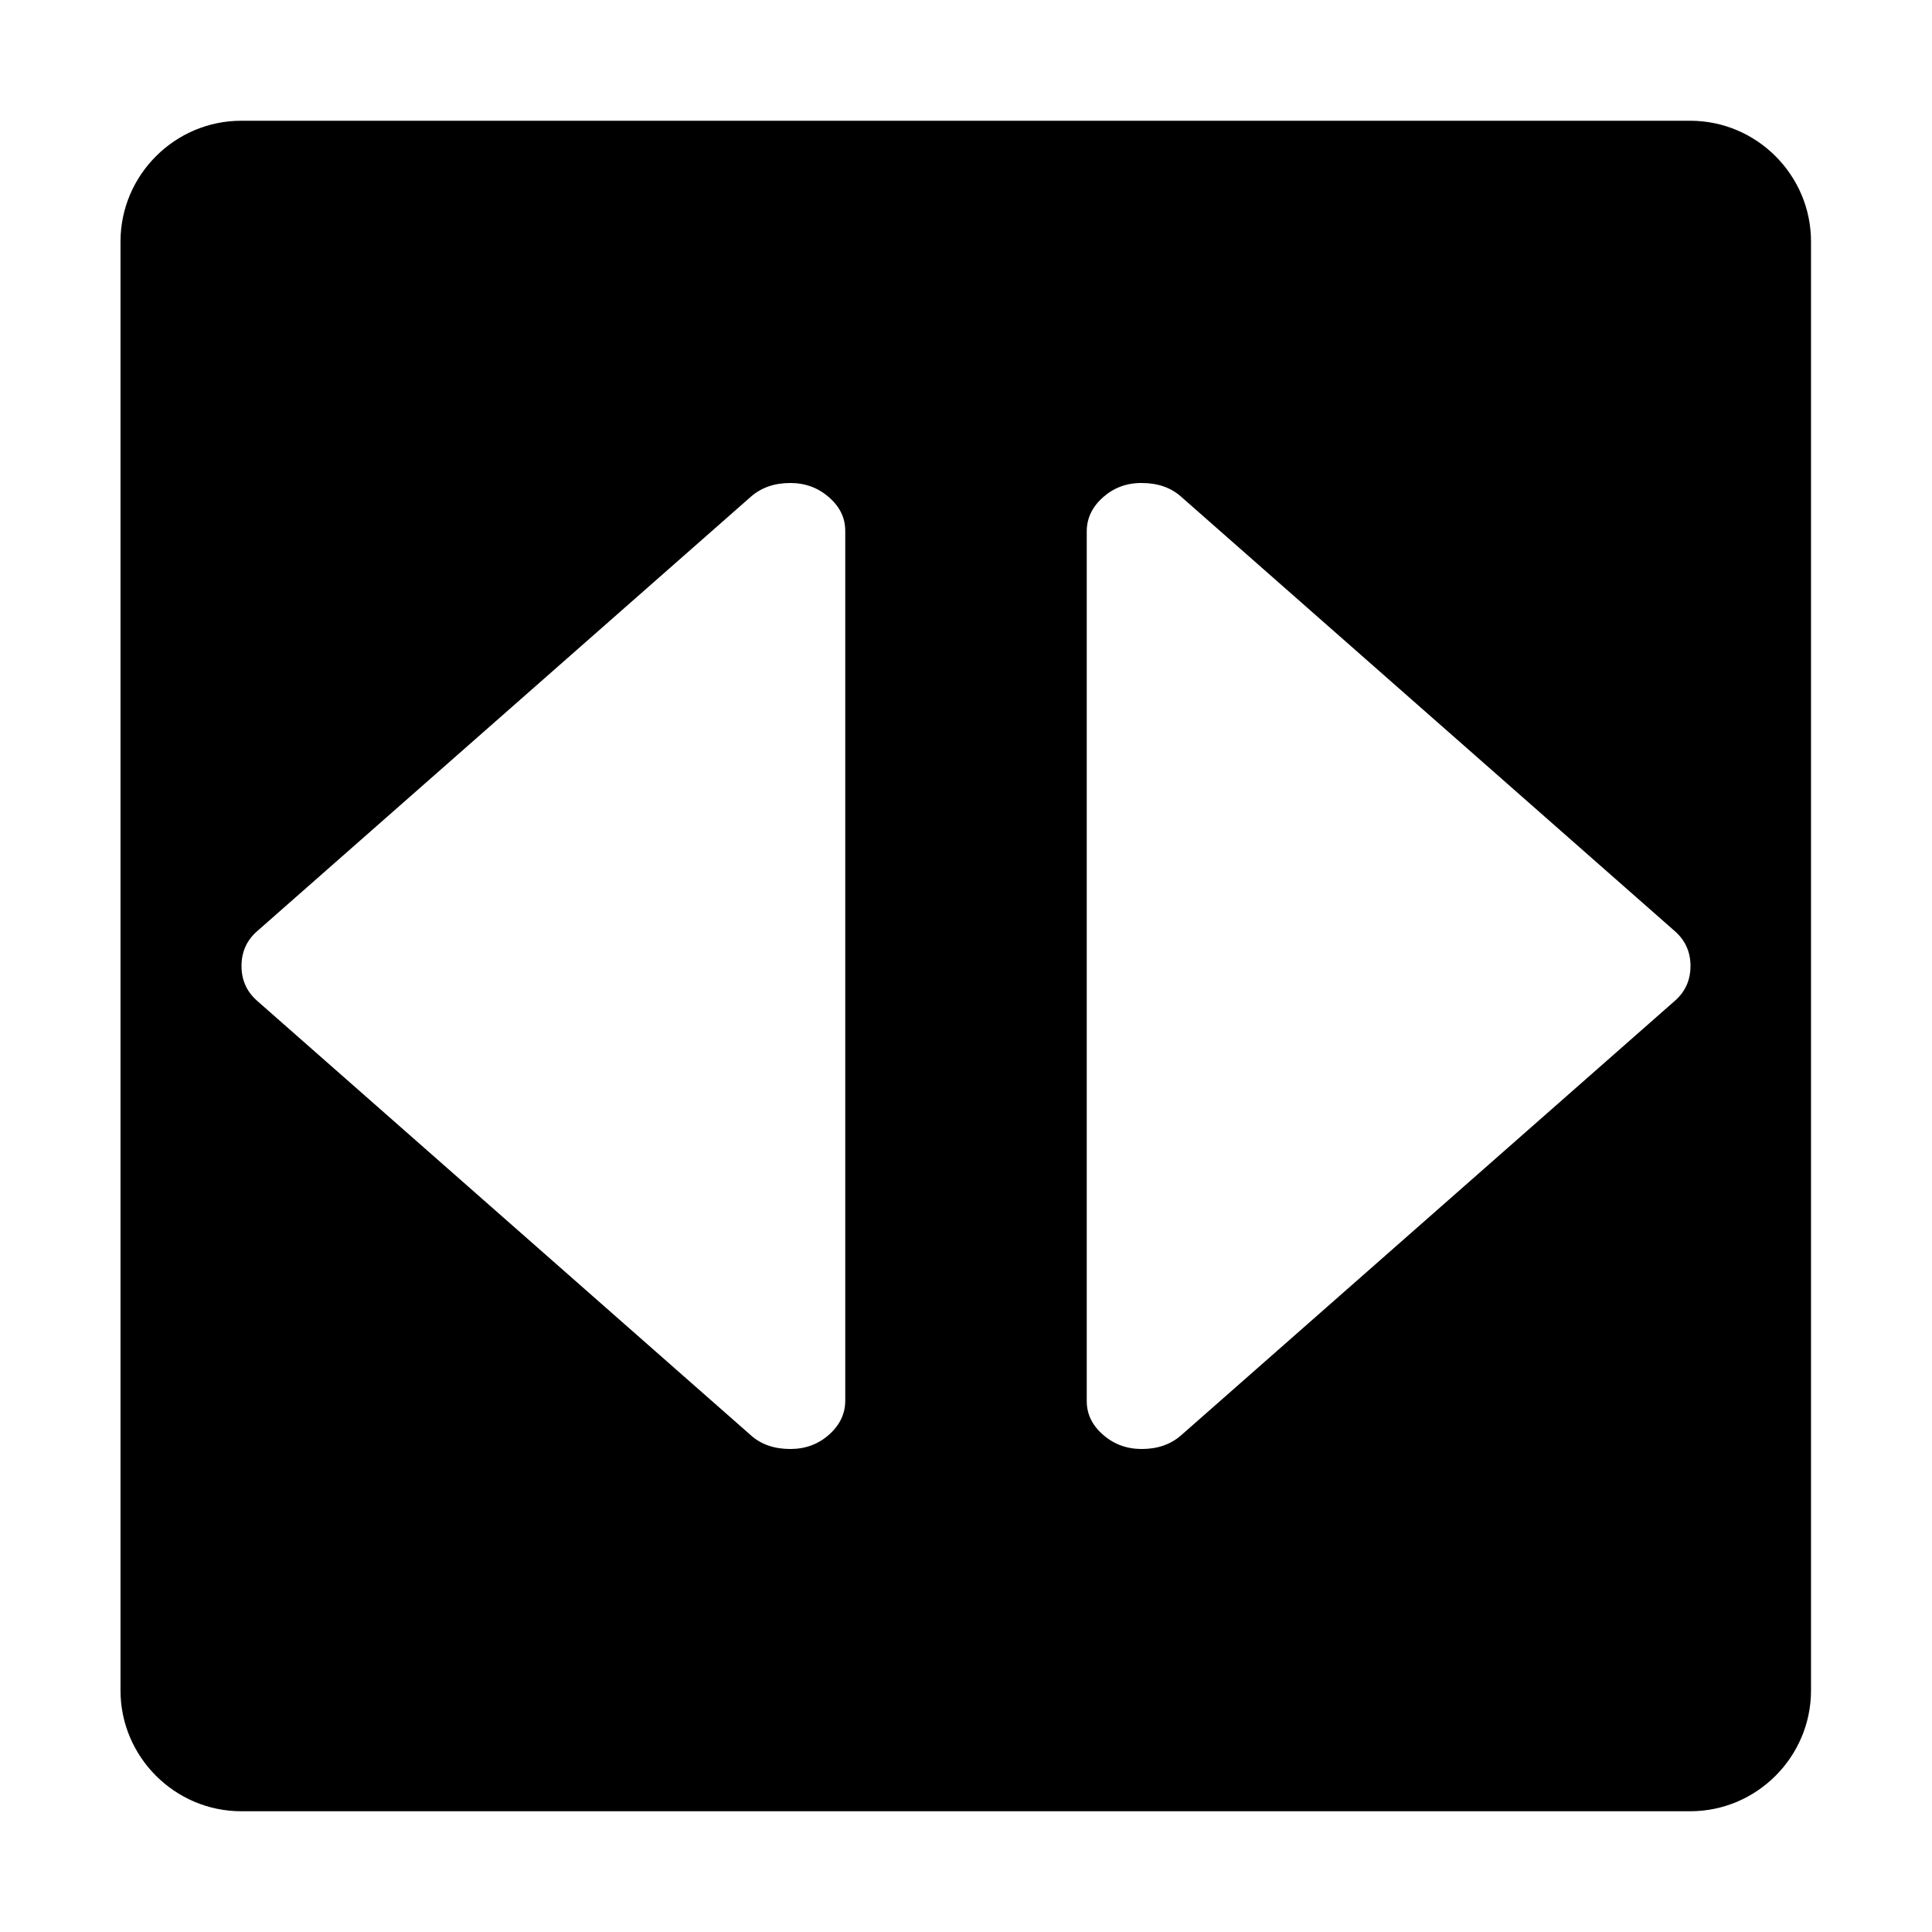 <?xml version="1.0" encoding="utf-8"?>
<!-- Generator: Adobe Illustrator 17.1.0, SVG Export Plug-In . SVG Version: 6.00 Build 0)  -->
<!DOCTYPE svg PUBLIC "-//W3C//DTD SVG 1.1//EN" "http://www.w3.org/Graphics/SVG/1.1/DTD/svg11.dtd">
<svg version="1.1" id="Layer_1" xmlns="http://www.w3.org/2000/svg" xmlns:xlink="http://www.w3.org/1999/xlink" x="0px" y="0px"
	 width="16px" height="16px" viewBox="0 0 16 16" enable-background="new 0 0 16 16" xml:space="preserve">
<path d="M13.998,1h-12c-0.55,0-1,0.45-1,1v12c0,0.55,0.45,1,1,1h12c0.55,0,1-0.45,1-1V2C14.998,1.45,14.548,1,13.998,1z M7,11.6
	c0,0.108-0.045,0.202-0.135,0.282C6.776,11.961,6.669,12,6.545,12c-0.133,0-0.242-0.038-0.326-0.113l-4.091-3.6
	C2.043,8.212,2,8.116,2,8s0.043-0.212,0.128-0.287l4.091-3.6C6.305,4.038,6.413,4,6.545,4c0.123,0,0.23,0.039,0.32,0.118
	C6.956,4.197,7.001,4.291,7,4.4V11.6z M13.872,8.287l-4.091,3.6C9.695,11.962,9.587,12,9.455,12c-0.123,0-0.23-0.039-0.32-0.118
	C9.044,11.803,8.999,11.709,9,11.6V4.4c0-0.108,0.045-0.202,0.135-0.282C9.224,4.039,9.331,3.999,9.455,4
	c0.133,0,0.242,0.038,0.326,0.113l4.091,3.6C13.957,7.788,14,7.884,14,8S13.957,8.212,13.872,8.287z"/>
</svg>
